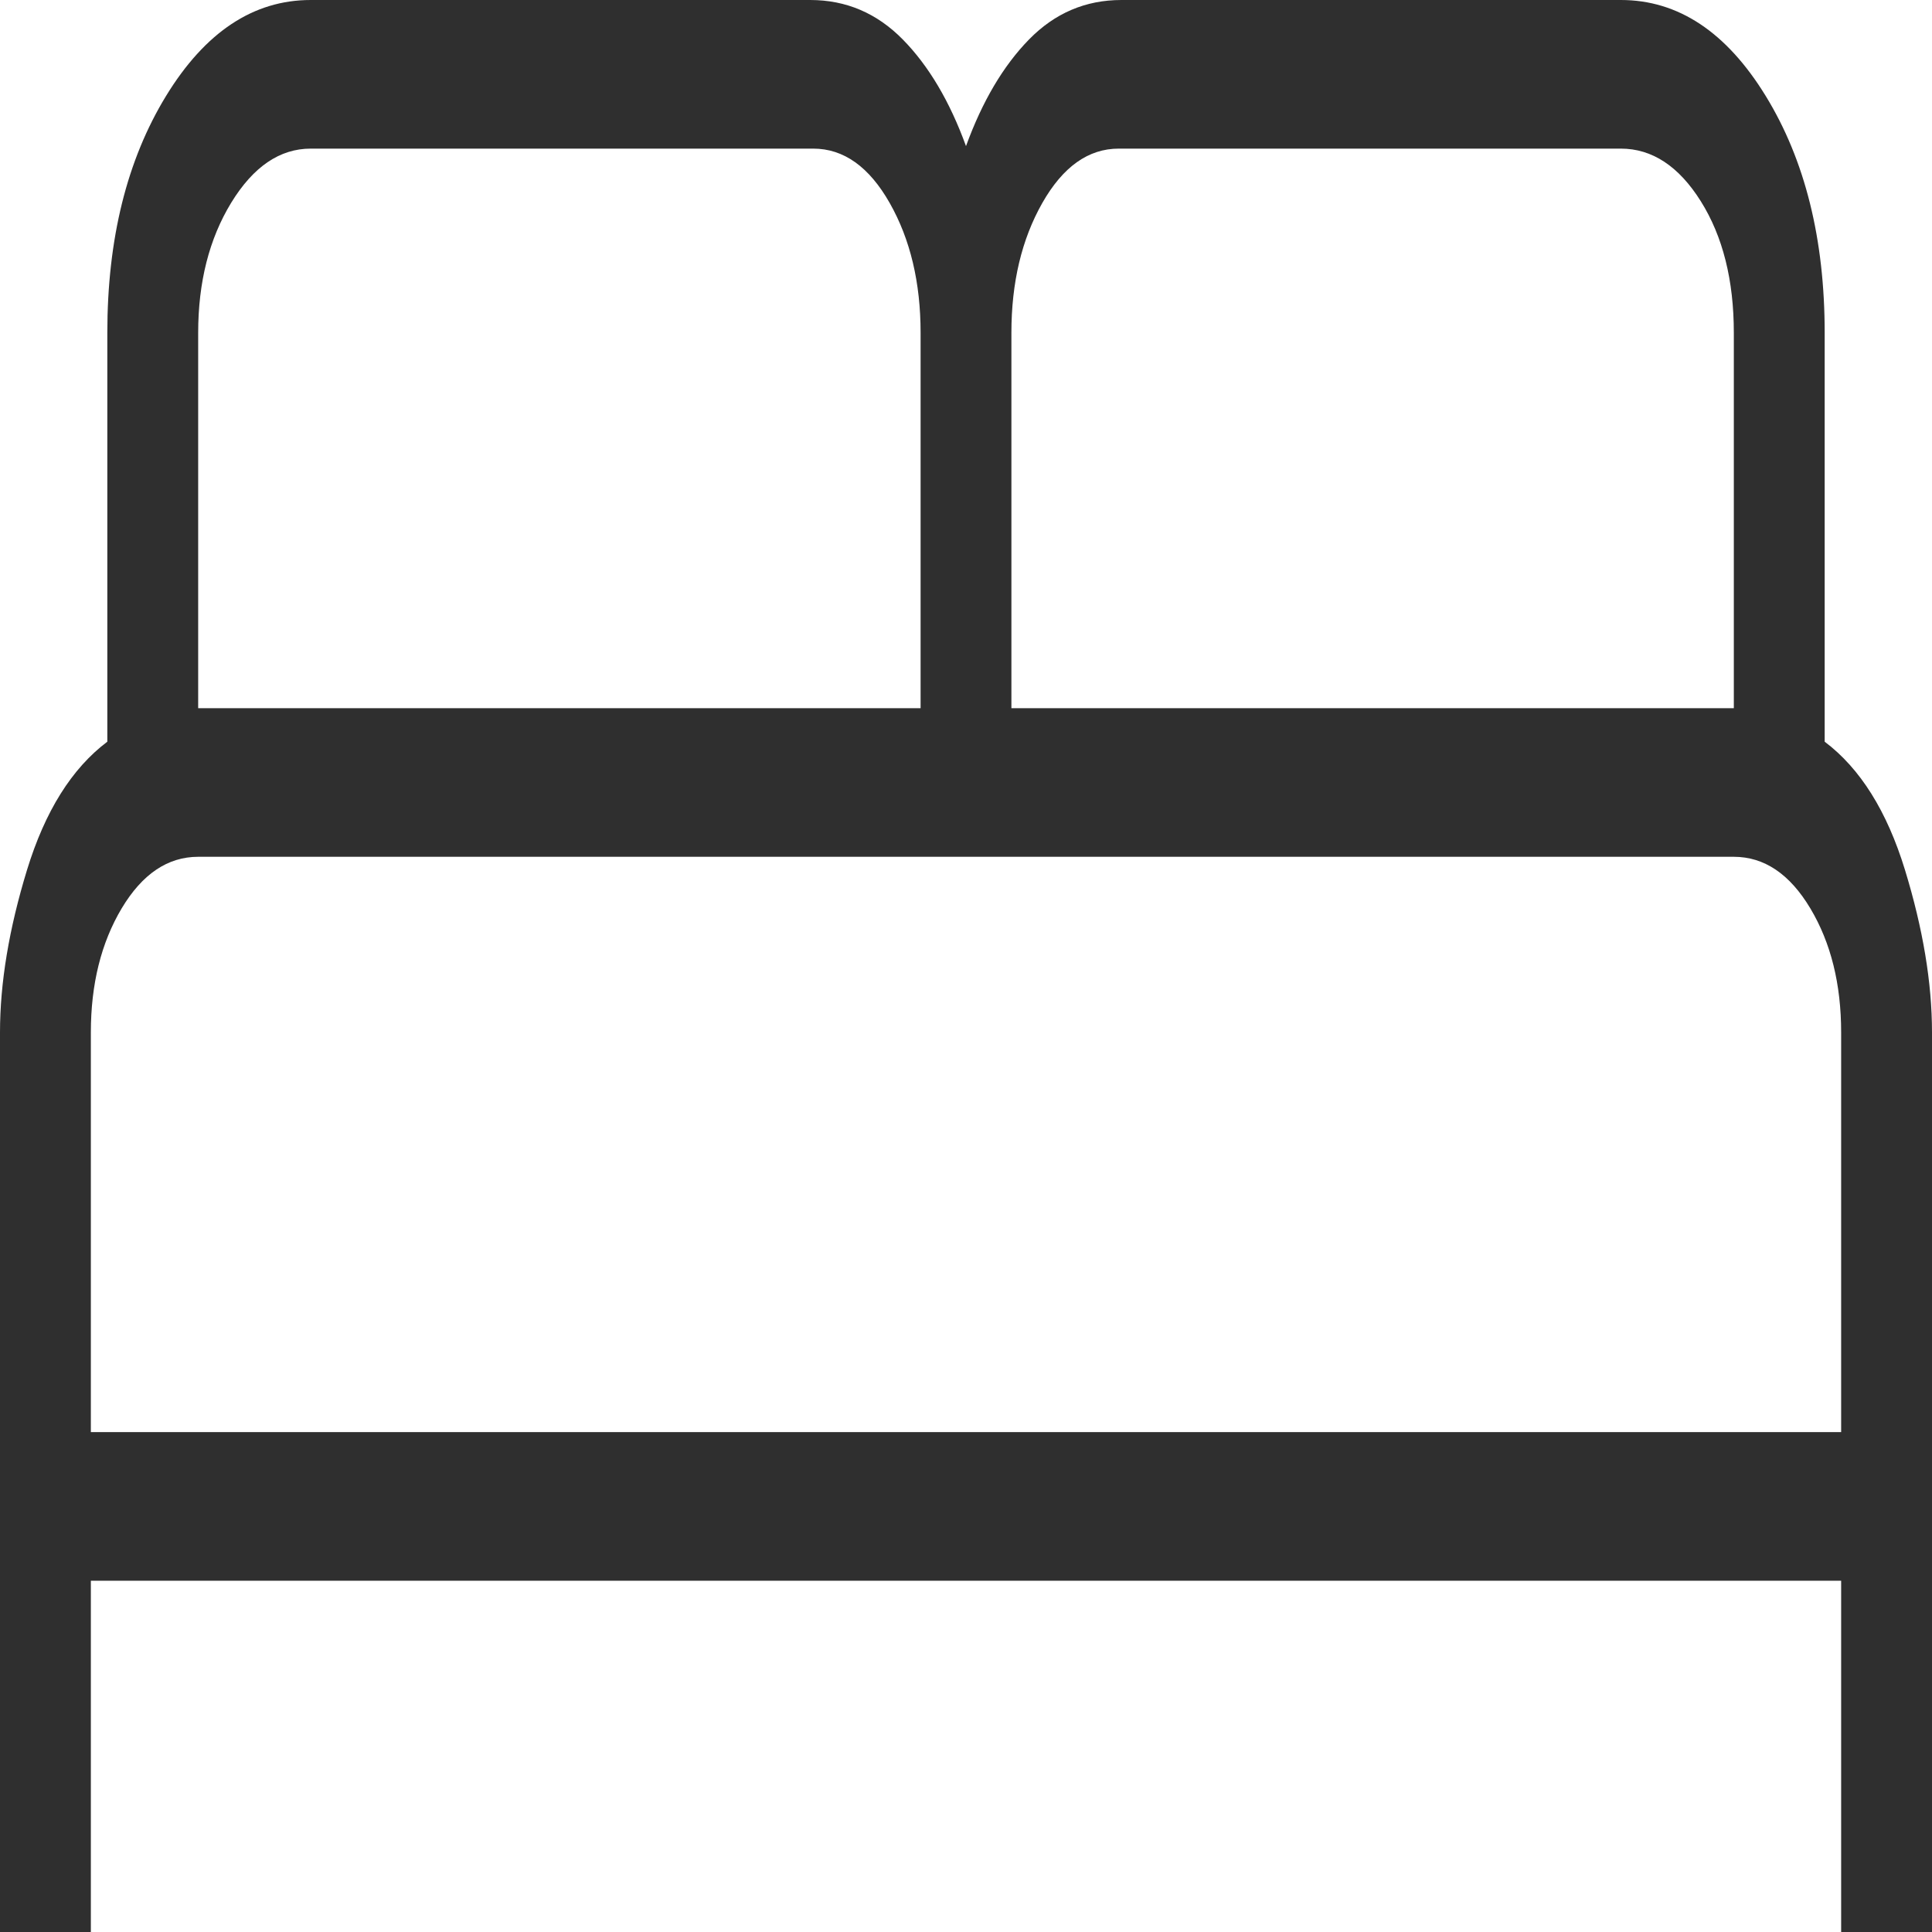 <svg width="40" height="40" viewBox="0 0 40 40" fill="none" xmlns="http://www.w3.org/2000/svg">
<path d="M0 40V21.375C0 20.348 0.187 19.226 0.56 18.009C0.933 16.793 1.487 15.909 2.222 15.356V6.89C2.222 4.948 2.627 3.314 3.437 1.988C4.247 0.663 5.246 0 6.433 0H16.775C17.517 0 18.155 0.272 18.691 0.817C19.227 1.362 19.663 2.098 20 3.025C20.337 2.098 20.772 1.362 21.305 0.817C21.838 0.272 22.475 0 23.217 0H33.558C34.745 0 35.745 0.663 36.558 1.988C37.371 3.314 37.778 4.948 37.778 6.89V15.356C38.513 15.909 39.067 16.793 39.44 18.009C39.813 19.226 40 20.348 40 21.375V40H38.119V32.727H1.881V40H0ZM20.94 14.662H35.897V6.89C35.897 5.801 35.669 4.893 35.213 4.166C34.757 3.44 34.205 3.077 33.558 3.077H23.162C22.533 3.077 22.005 3.453 21.579 4.204C21.153 4.955 20.94 5.851 20.94 6.89V14.662ZM4.103 14.662H19.06V6.89C19.06 5.851 18.847 4.955 18.421 4.204C17.995 3.453 17.467 3.077 16.838 3.077H6.433C5.792 3.077 5.244 3.451 4.787 4.197C4.331 4.944 4.103 5.842 4.103 6.89V14.662ZM1.881 29.65H38.119V21.375C38.119 20.376 37.907 19.52 37.481 18.807C37.055 18.095 36.527 17.739 35.897 17.739H4.103C3.473 17.739 2.945 18.095 2.519 18.807C2.094 19.52 1.881 20.376 1.881 21.375V29.65Z" fill="#2F2F2F"/>
</svg>
